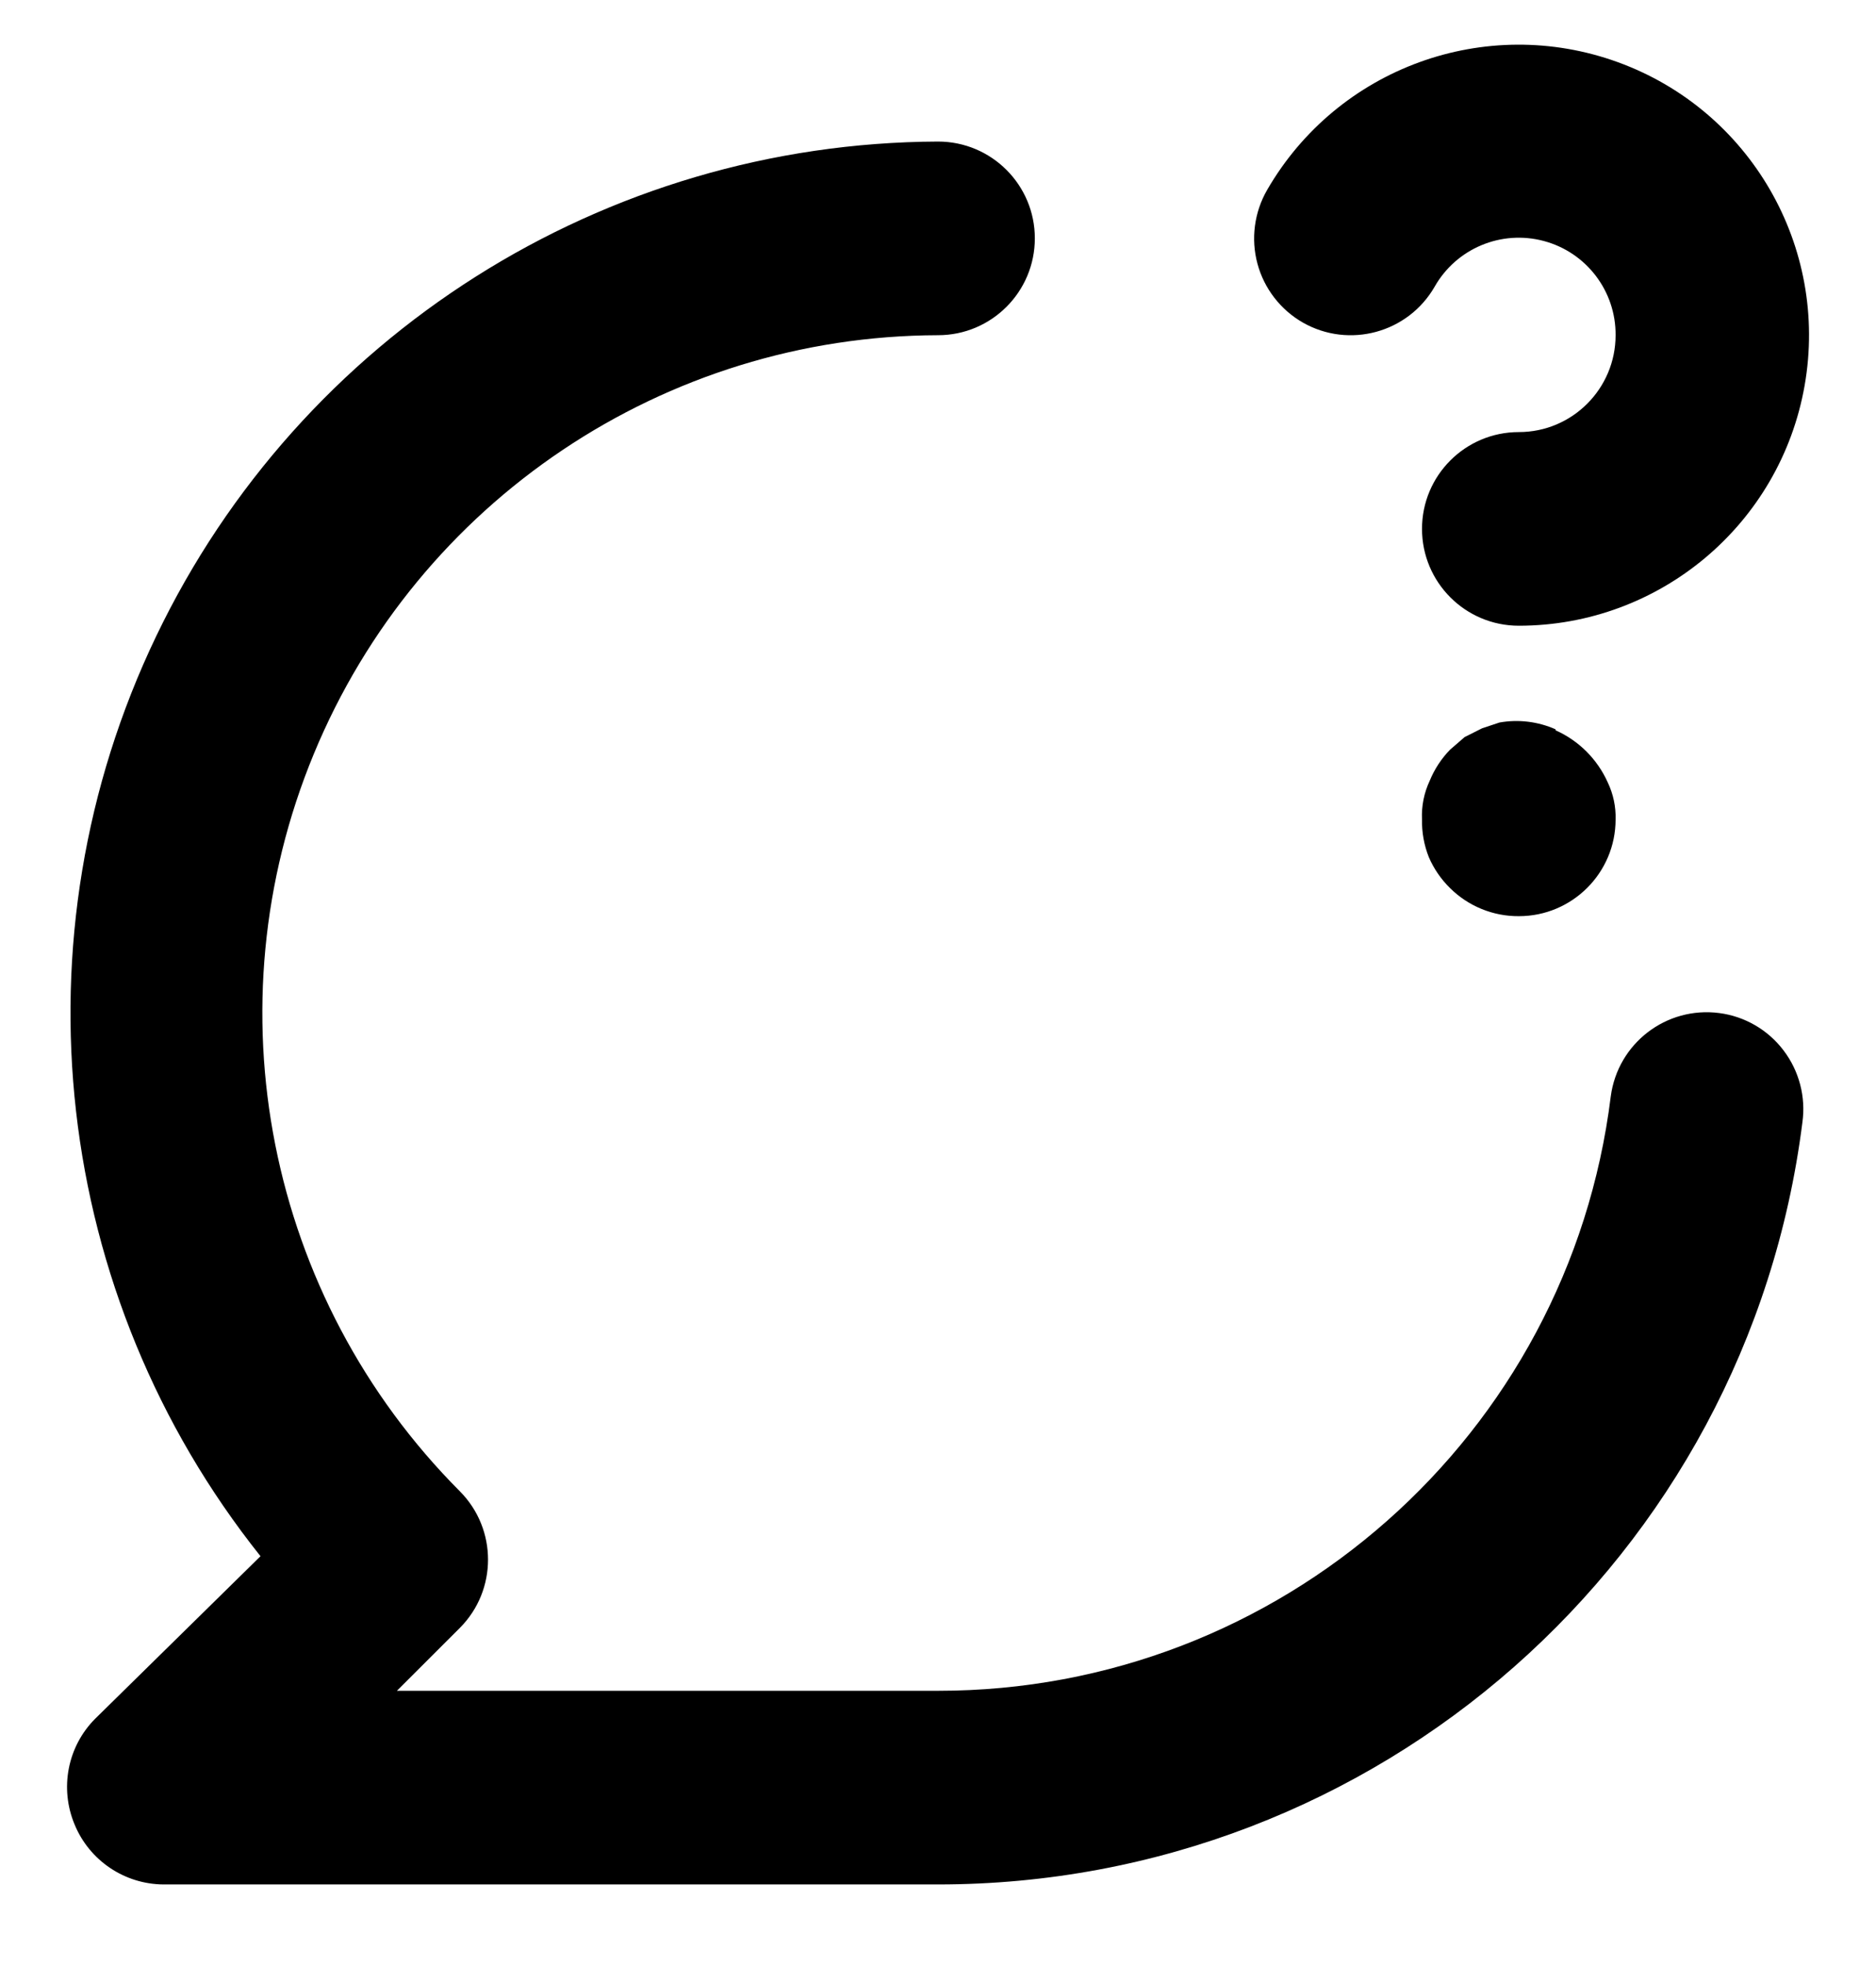 <svg width="21" height="22" viewBox="0 0 21 22" fill="none" xmlns="http://www.w3.org/2000/svg">
<path fill-rule="evenodd" clip-rule="evenodd" d="M14.585 3.61C15.103 3.904 15.761 3.725 16.059 3.209C16.302 2.78 16.805 2.569 17.282 2.697C17.758 2.824 18.089 3.258 18.085 3.751C18.085 4.349 17.6 4.835 17.002 4.835C16.403 4.835 15.918 5.32 15.918 5.918C15.918 6.517 16.403 7.002 17.002 7.002C18.579 7.001 19.928 5.868 20.201 4.314C20.474 2.761 19.593 1.235 18.111 0.696C16.628 0.157 14.973 0.76 14.184 2.126C14.04 2.376 14.001 2.673 14.076 2.951C14.151 3.23 14.335 3.467 14.585 3.61ZM19.245 11.336C18.652 11.259 18.11 11.675 18.031 12.268C17.561 16.068 14.33 18.922 10.5 18.92H4.443L5.148 18.216C5.568 17.794 5.568 17.111 5.148 16.688C2.987 14.52 2.343 11.265 3.513 8.436C4.683 5.607 7.439 3.759 10.5 3.751C11.099 3.751 11.584 3.266 11.584 2.667C11.584 2.069 11.099 1.584 10.5 1.584C6.762 1.599 3.362 3.751 1.747 7.122C0.131 10.493 0.585 14.491 2.916 17.414L1.063 19.235C0.755 19.546 0.666 20.012 0.835 20.416C1.001 20.82 1.395 21.085 1.832 21.087H10.5C15.413 21.088 19.56 17.434 20.176 12.56C20.216 12.274 20.14 11.984 19.965 11.754C19.791 11.524 19.531 11.373 19.245 11.336ZM17.413 8.161C17.216 8.074 16.997 8.047 16.785 8.085L16.59 8.15L16.395 8.248L16.232 8.389C16.135 8.489 16.058 8.606 16.005 8.735C15.941 8.871 15.911 9.019 15.918 9.169C15.915 9.313 15.941 9.457 15.994 9.591C16.05 9.721 16.131 9.839 16.232 9.938C16.437 10.141 16.714 10.254 17.002 10.252C17.6 10.252 18.085 9.767 18.085 9.169C18.089 9.027 18.059 8.886 17.998 8.757C17.882 8.497 17.674 8.288 17.413 8.172V8.161Z" fill="black"/>
</svg>
